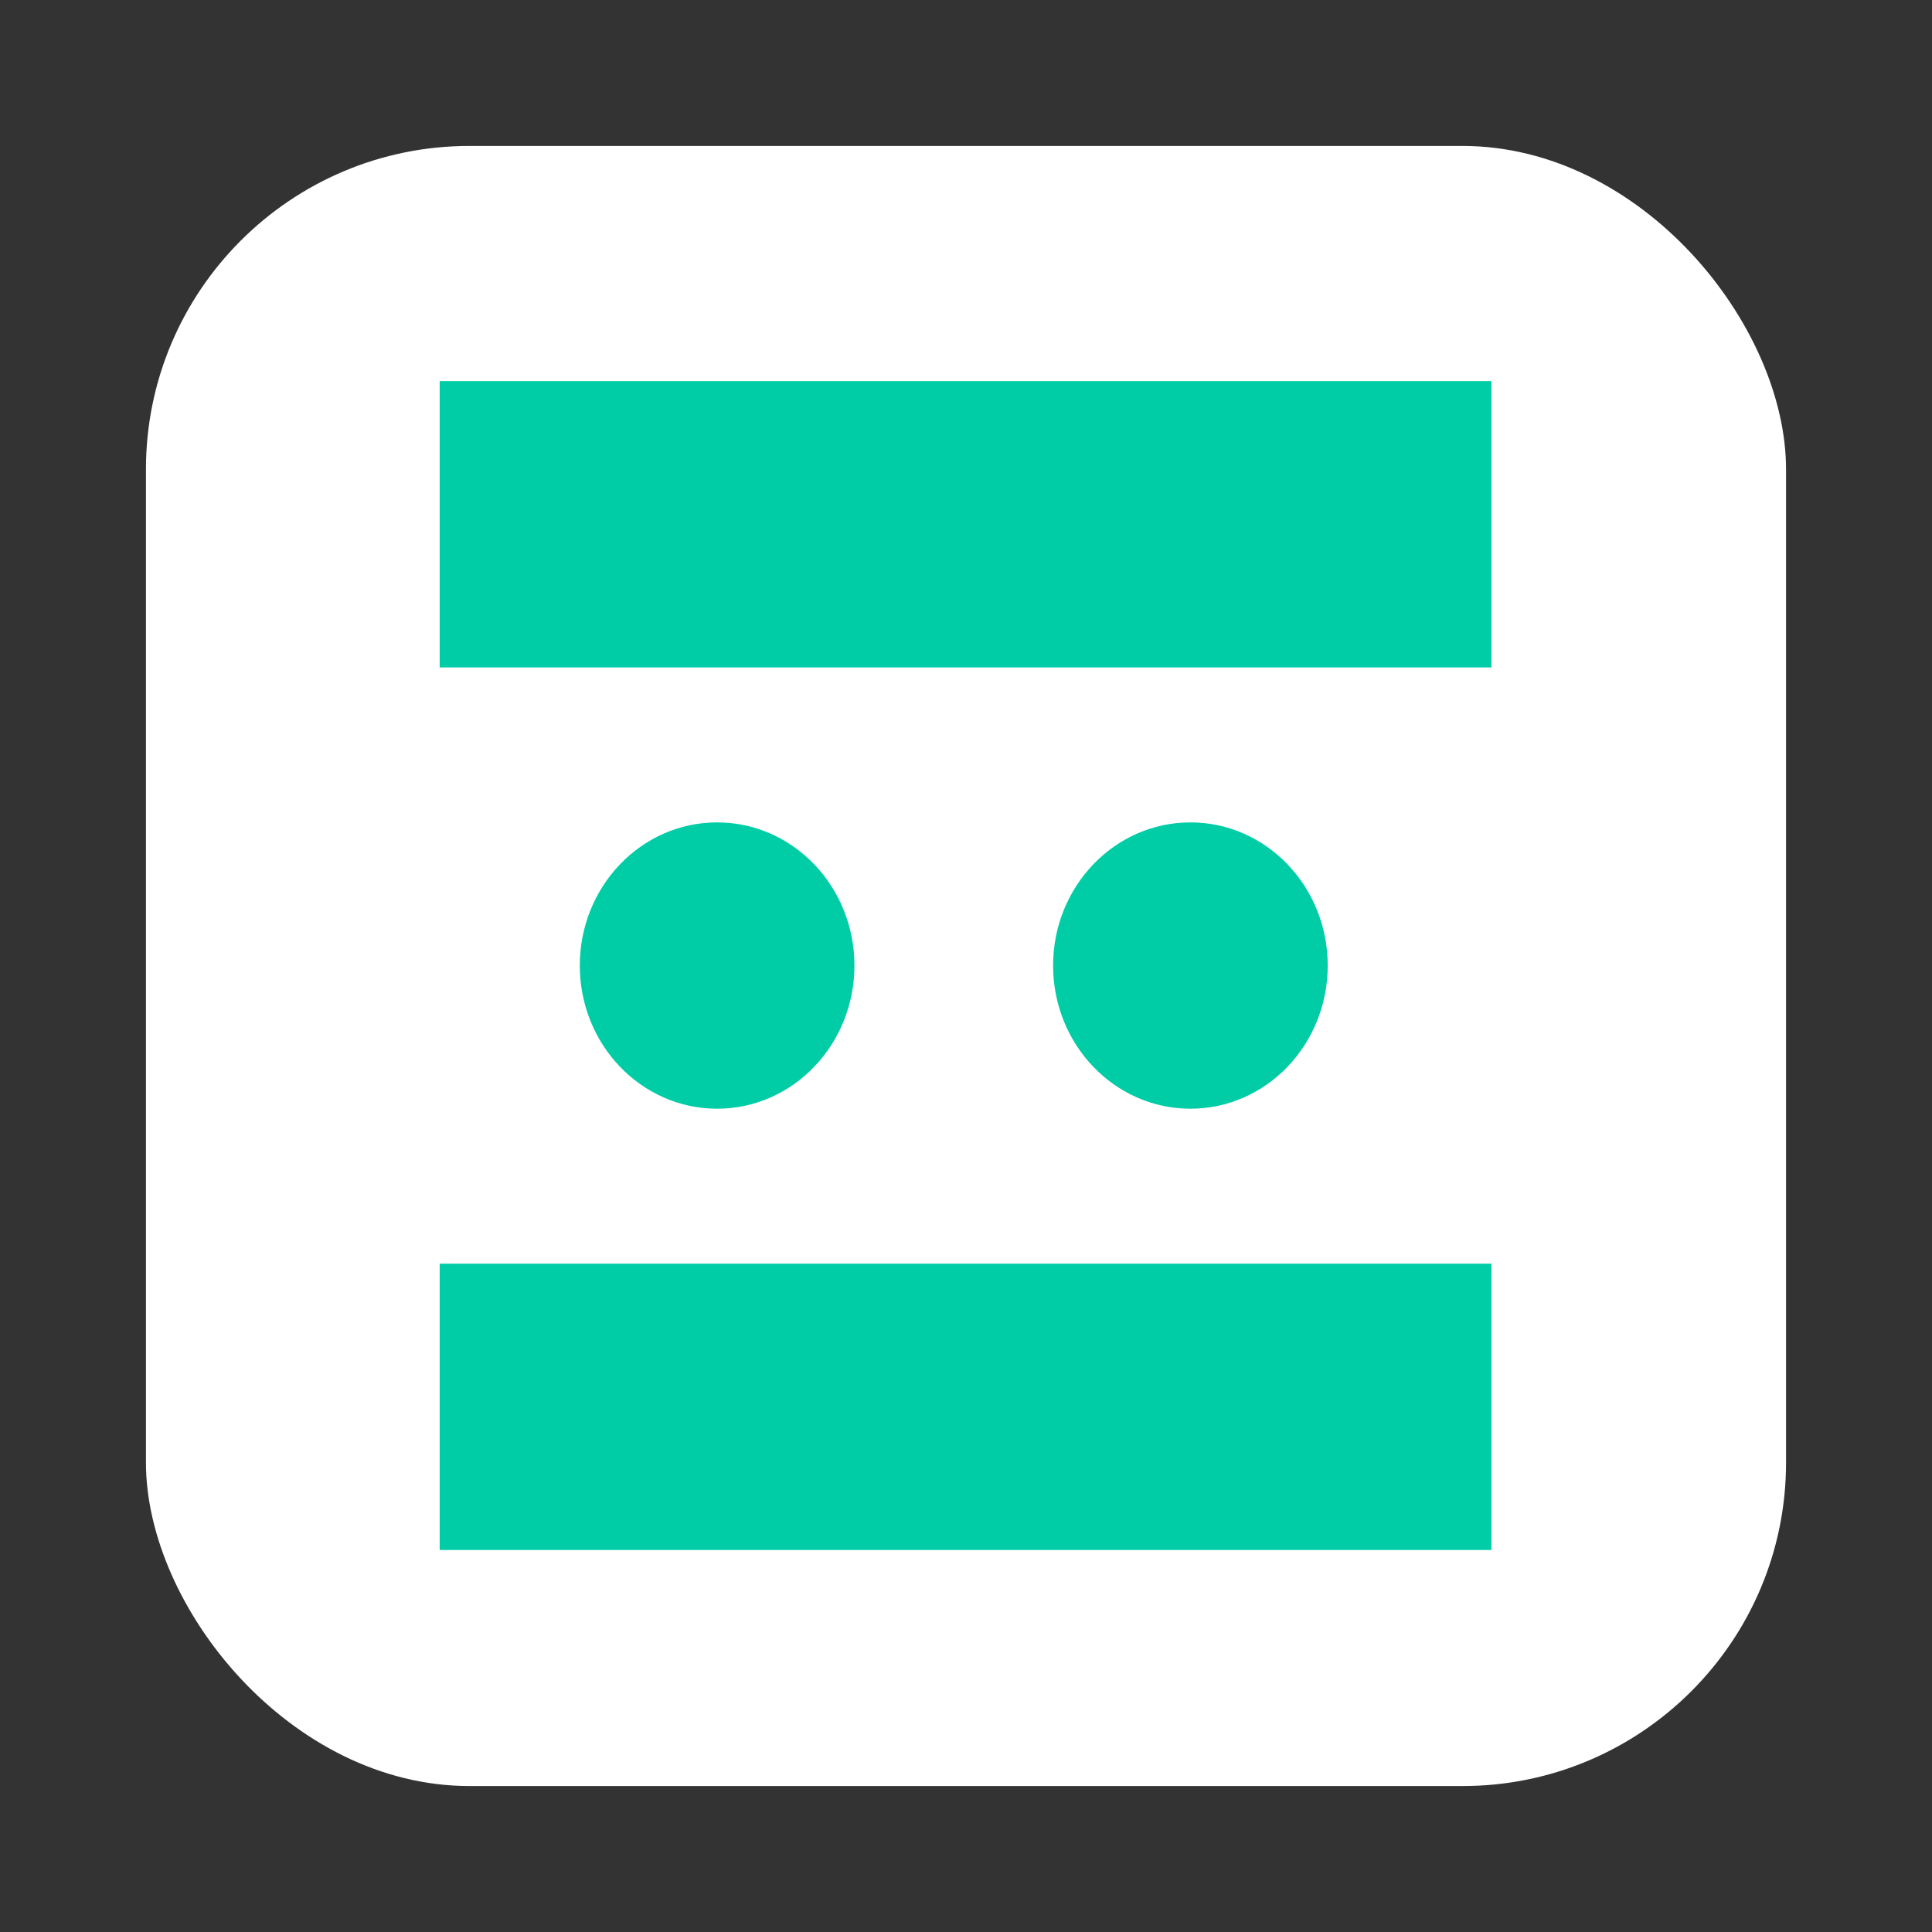 <?xml version="1.0" encoding="UTF-8" standalone="no"?>
<!-- Created with Inkscape (http://www.inkscape.org/) -->

<svg
   width="512"
   height="512"
   viewBox="0 0 135.467 135.467"
   version="1.1"
   id="svg1"
   inkscape:version="1.3.2 (091e20e, 2023-11-25, custom)"
   sodipodi:docname="icon_rounded_bg.svg"
   inkscape:export-filename="logo_transparent_rounded.png"
   inkscape:export-xdpi="96"
   inkscape:export-ydpi="96"
   xmlns:inkscape="http://www.inkscape.org/namespaces/inkscape"
   xmlns:sodipodi="http://sodipodi.sourceforge.net/DTD/sodipodi-0.dtd"
   xmlns="http://www.w3.org/2000/svg"
   xmlns:svg="http://www.w3.org/2000/svg">
  <rect x="0" y="0" width="135.467" height="135.467" fill="#333333" stroke="none"/>
  <sodipodi:namedview
     id="namedview1"
     pagecolor="#ffffff"
     bordercolor="#000000"
     borderopacity="0.25"
     inkscape:showpageshadow="2"
     inkscape:pageopacity="0.0"
     inkscape:pagecheckerboard="0"
     inkscape:deskcolor="#d1d1d1"
     inkscape:document-units="mm"
     inkscape:zoom="0.7071068"
     inkscape:cx="231.93102"
     inkscape:cy="140.00714"
     inkscape:window-width="1417"
     inkscape:window-height="1212"
     inkscape:window-x="2702"
     inkscape:window-y="63"
     inkscape:window-maximized="0"
     inkscape:current-layer="layer1"
     inkscape:export-bgcolor="#ffffff00" />
  <defs
     id="defs1" />
  <g
     inkscape:label="Ebene 1"
     inkscape:groupmode="layer"
     id="layer1">
    <rect
       style="fill:#ffffff;fill-opacity:1;stroke-width:0"
       id="rect2"
       width="115"
       height="115"
       x="10.233"
       y="10.233"
       ry="22.684" />
    <g
       id="g2"
       style="fill:#00cda6;fill-opacity:1"
       transform="matrix(0.876,0,0,0.876,8.368,7.712)">
      <rect
         style="fill:#00cda6;fill-opacity:1;stroke-width:0"
         id="rect1"
         width="84.187"
         height="22.917"
         x="25.64"
         y="21.702" />
      <rect
         style="fill:#00cda6;fill-opacity:1;stroke-width:0"
         id="rect1-4"
         width="84.187"
         height="22.917"
         x="25.64"
         y="92.344" />
      <ellipse
         style="fill:#00cda6;fill-opacity:1;stroke-width:0"
         id="path2"
         cx="47.847"
         cy="68.482"
         rx="10.991"
         ry="11.459" />
      <ellipse
         style="fill:#00cda6;fill-opacity:1;stroke-width:0"
         id="path2-7"
         cx="85.731"
         cy="68.482"
         rx="10.991"
         ry="11.459" />
    </g>
  </g>
</svg>
